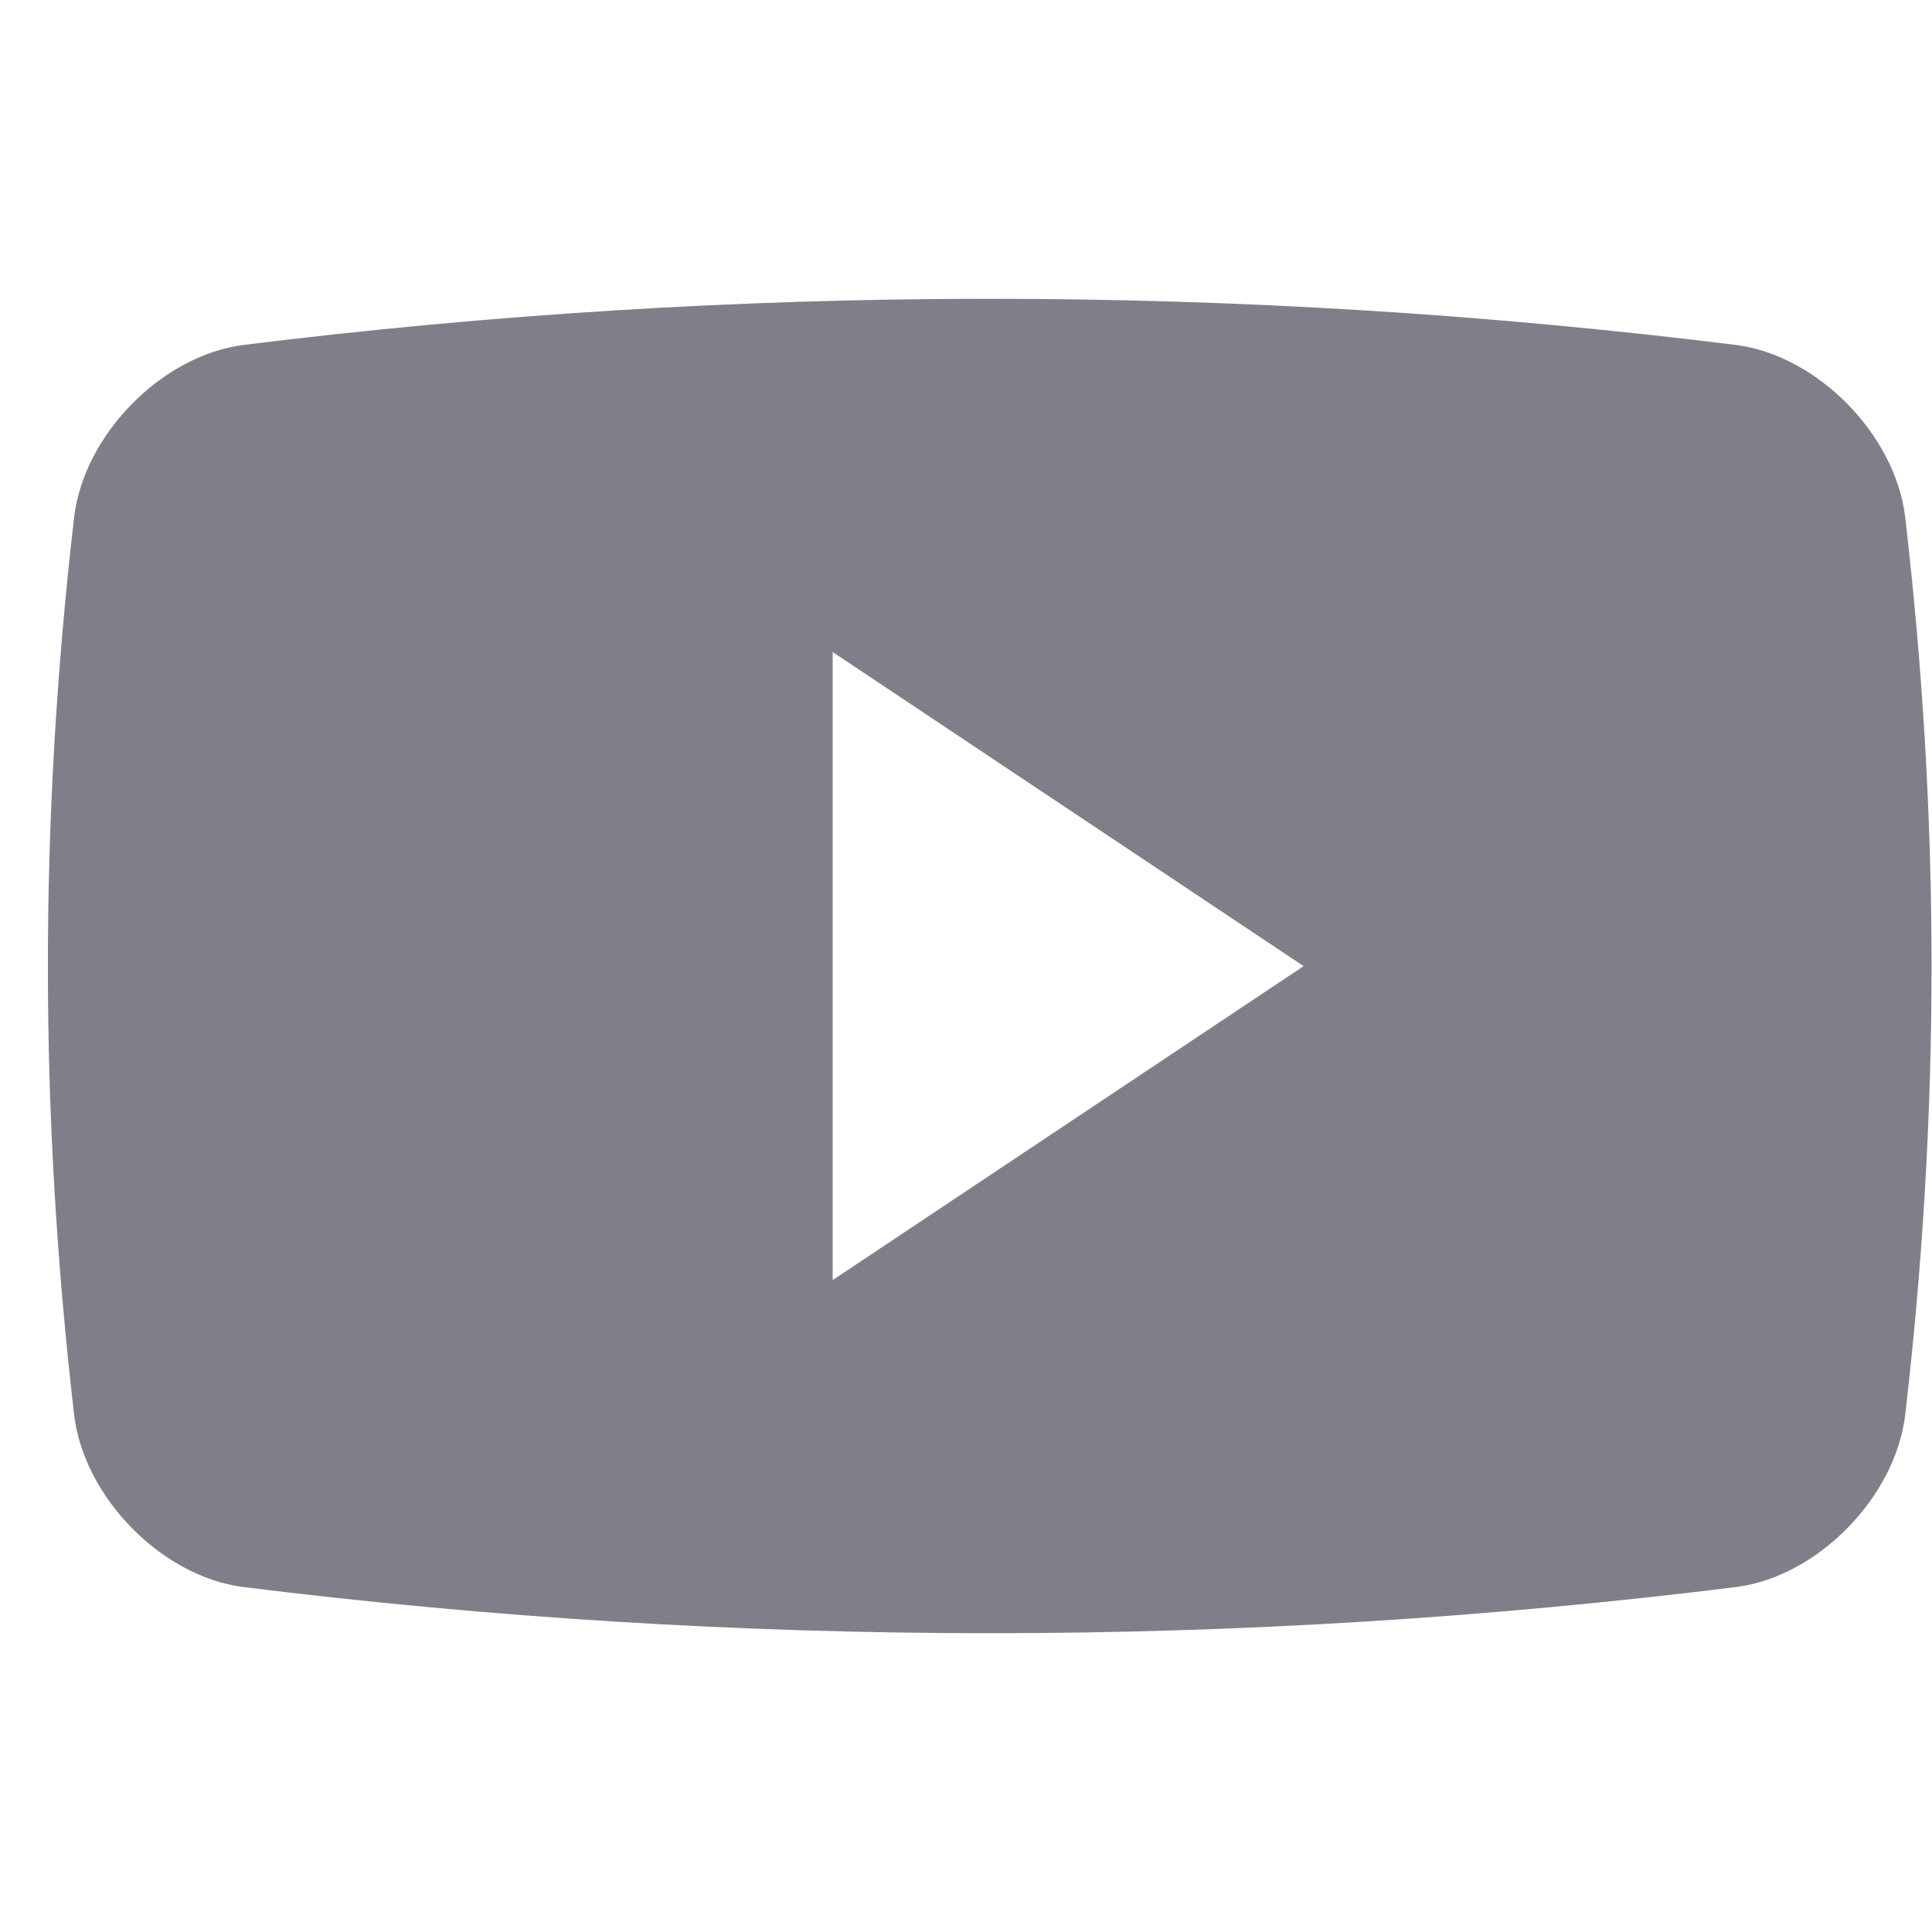 <svg width="16" height="16" viewBox="0 0 16 16" fill="none" xmlns="http://www.w3.org/2000/svg">
<g clip-path="url(#clip0_34_684)">
<path d="M15.778 4.283C15.697 3.6 15.053 2.945 14.379 2.857C10.272 2.347 6.119 2.347 2.013 2.857C1.339 2.945 0.695 3.6 0.614 4.283C0.324 6.787 0.324 9.214 0.614 11.717C0.695 12.4 1.339 13.056 2.013 13.143C6.119 13.653 10.272 13.653 14.379 13.143C15.053 13.056 15.697 12.4 15.778 11.717C16.069 9.214 16.069 6.787 15.778 4.283ZM6.896 10.601V5.4L10.796 8.001L6.896 10.601Z" fill="#7F7F8A"/>
</g>
<defs>
<clipPath id="clip0_34_684">
<rect width="15.6" height="15.6" fill="white" transform="translate(0.397 0.2)"/>
</clipPath>
</defs>
</svg>

